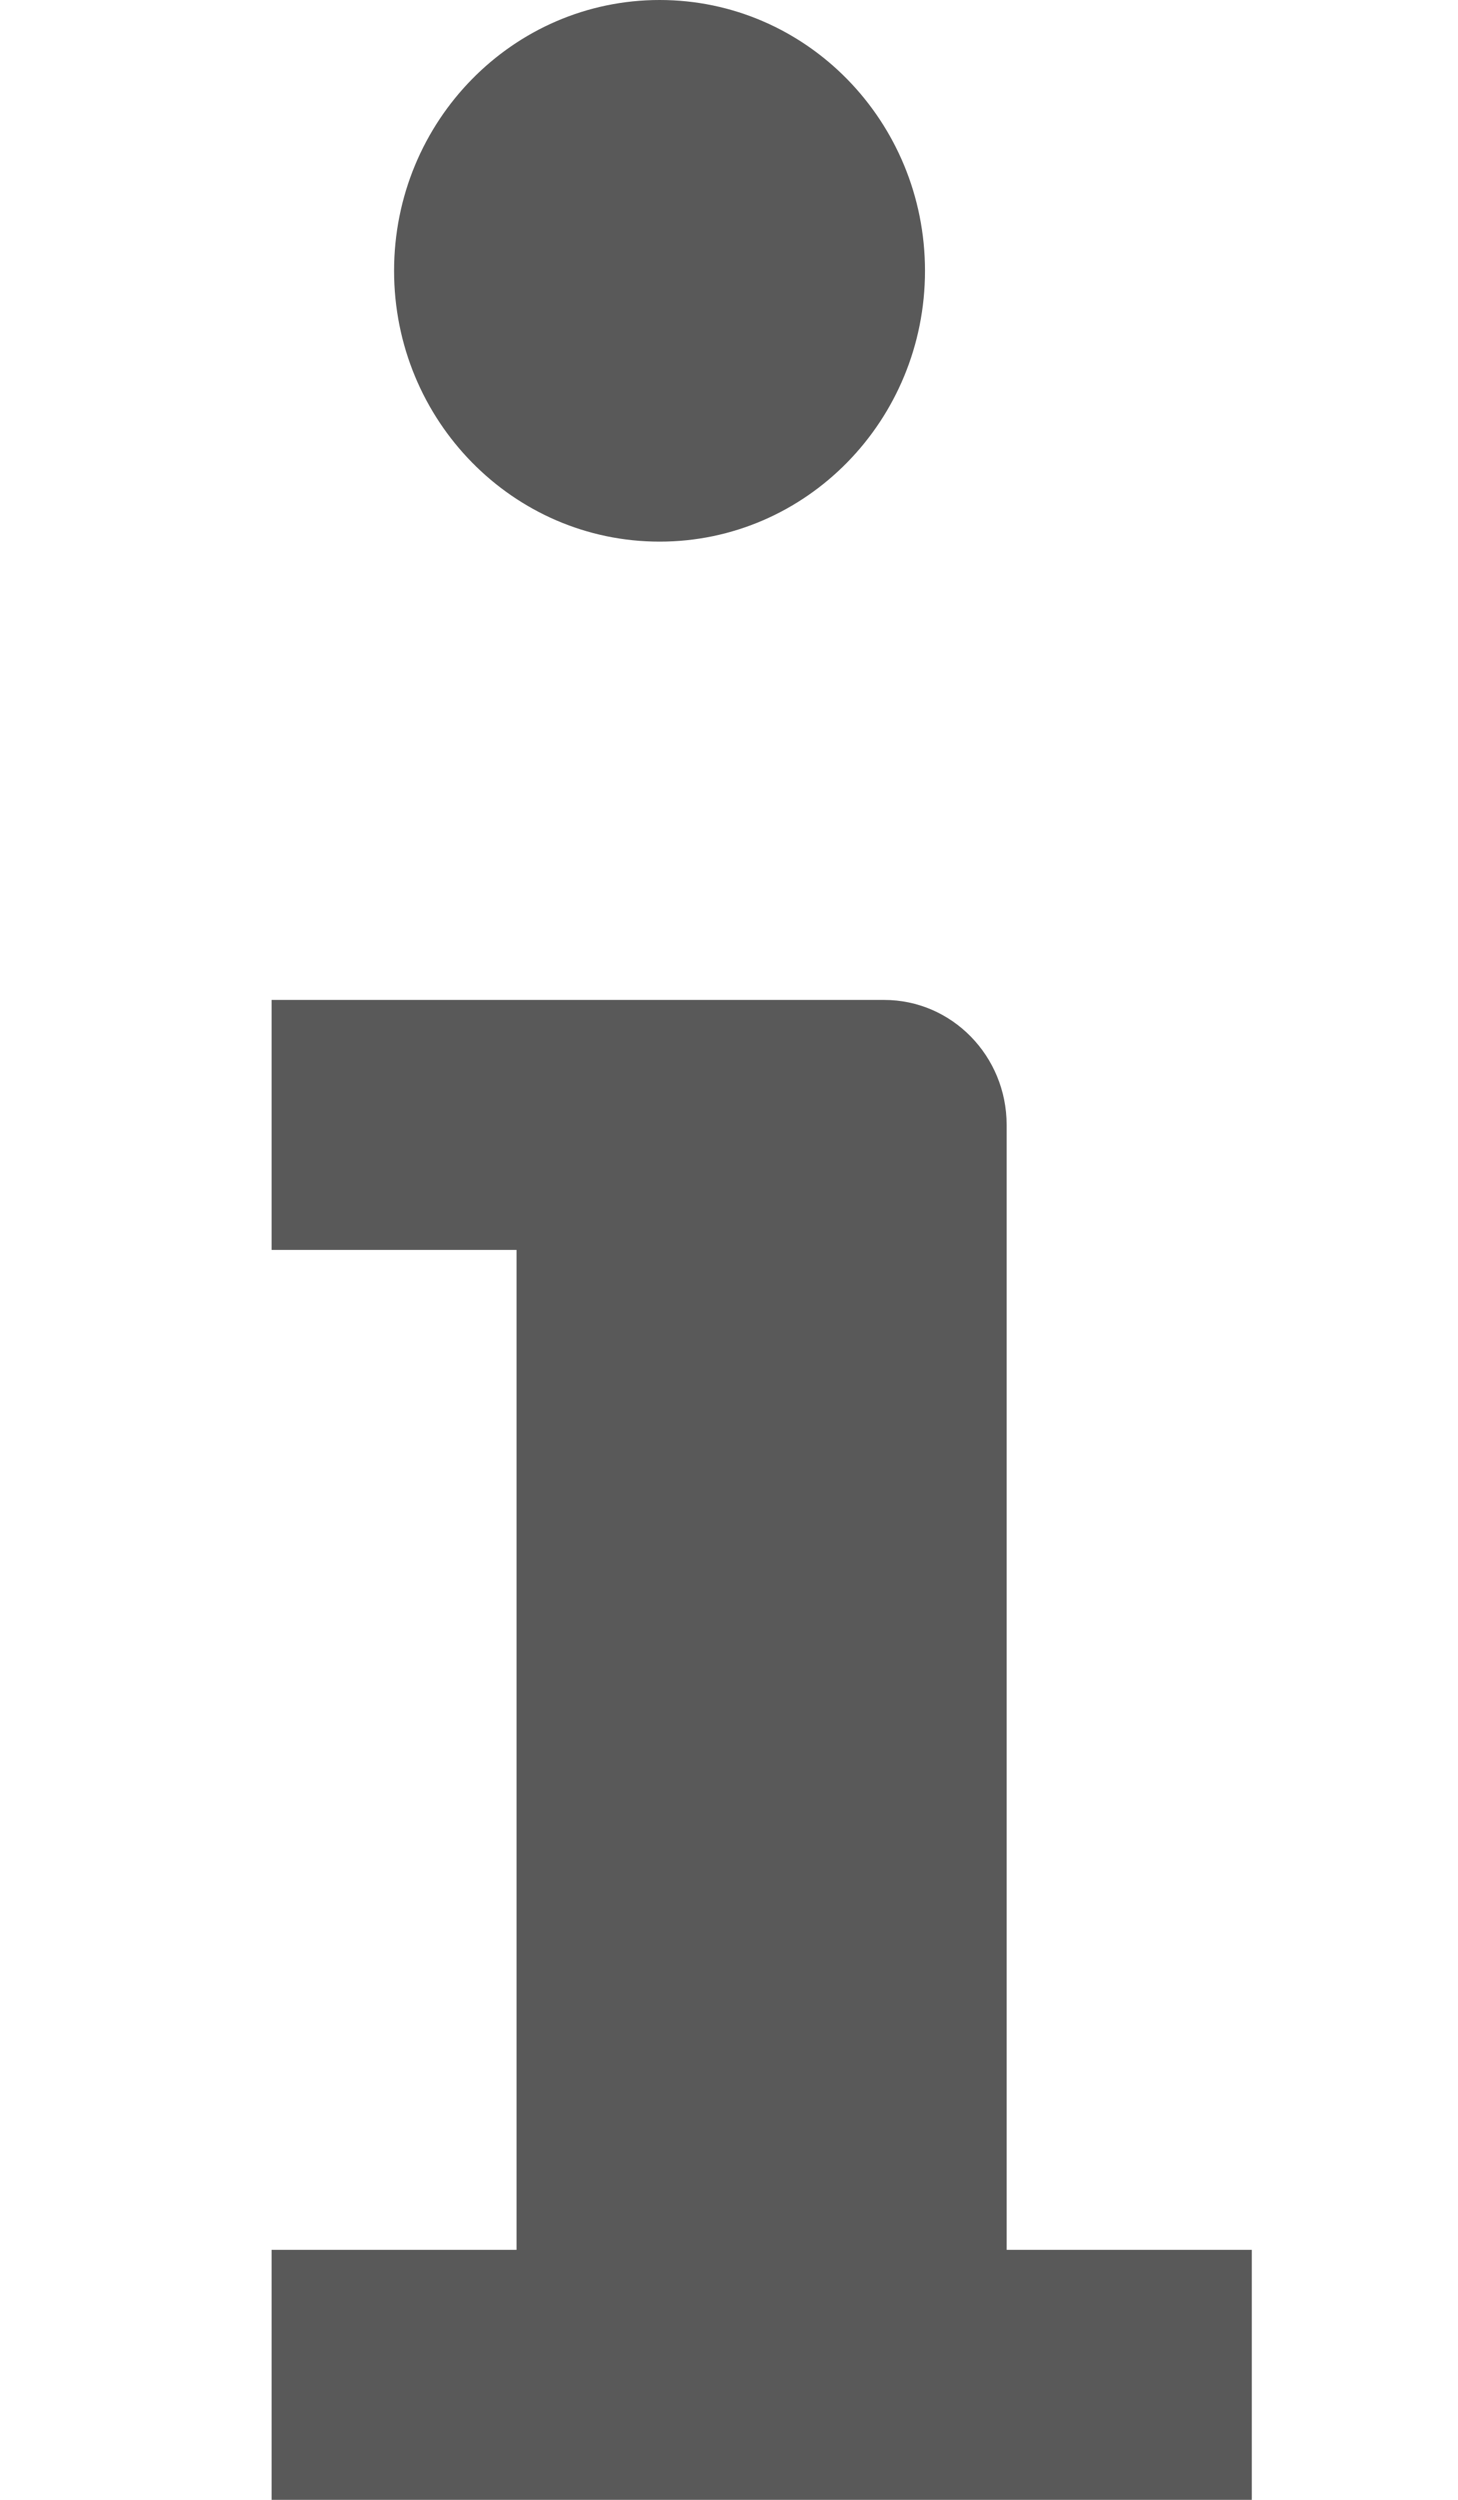 <?xml version="1.0" encoding="UTF-8"?>
<svg width="7px" height="12px" viewBox="0 0 6 12" version="1.1" xmlns="http://www.w3.org/2000/svg" xmlns:xlink="http://www.w3.org/1999/xlink">
    <!-- Generator: Sketch 51.2 (57519) - http://www.bohemiancoding.com/sketch -->
    <desc>Created with Sketch.</desc>
    <defs></defs>
    <g id="Page-2" stroke="none" stroke-width="1" fill="none" fill-rule="evenodd">
        <g id="Группы-НСИ_Администратор" transform="translate(-951, -150)" fill="#595959" fill-rule="nonzero">
            <g id="Header-3" transform="translate(277, -1)">
                <g id="Group-5" transform="translate(665, 145)">
                    <g id="Служебная-информация">
                        <g id="icons8-information" transform="translate(9.804, 6)">
                            <path d="M1.863,0 C1.159,0 0.588,0.582 0.588,1.3 C0.588,2.018 1.159,2.6 1.863,2.6 C2.567,2.6 3.137,2.018 3.137,1.3 C3.137,0.582 2.567,0 1.863,0 Z M1.13686838e-13,4.8 L1.13686838e-13,6 L1.176,6 L1.176,10.8 L1.13686838e-13,10.8 L1.13686838e-13,12 L4.706,12 L4.706,10.8 L3.529,10.8 L3.529,5.4 C3.529,5.069 3.266,4.8 2.941,4.8 L1.765,4.8 L1.13686838e-13,4.8 Z" id="Shape"></path>
                        </g>
                    </g>
                </g>
            </g>
        </g>
    </g>
</svg>